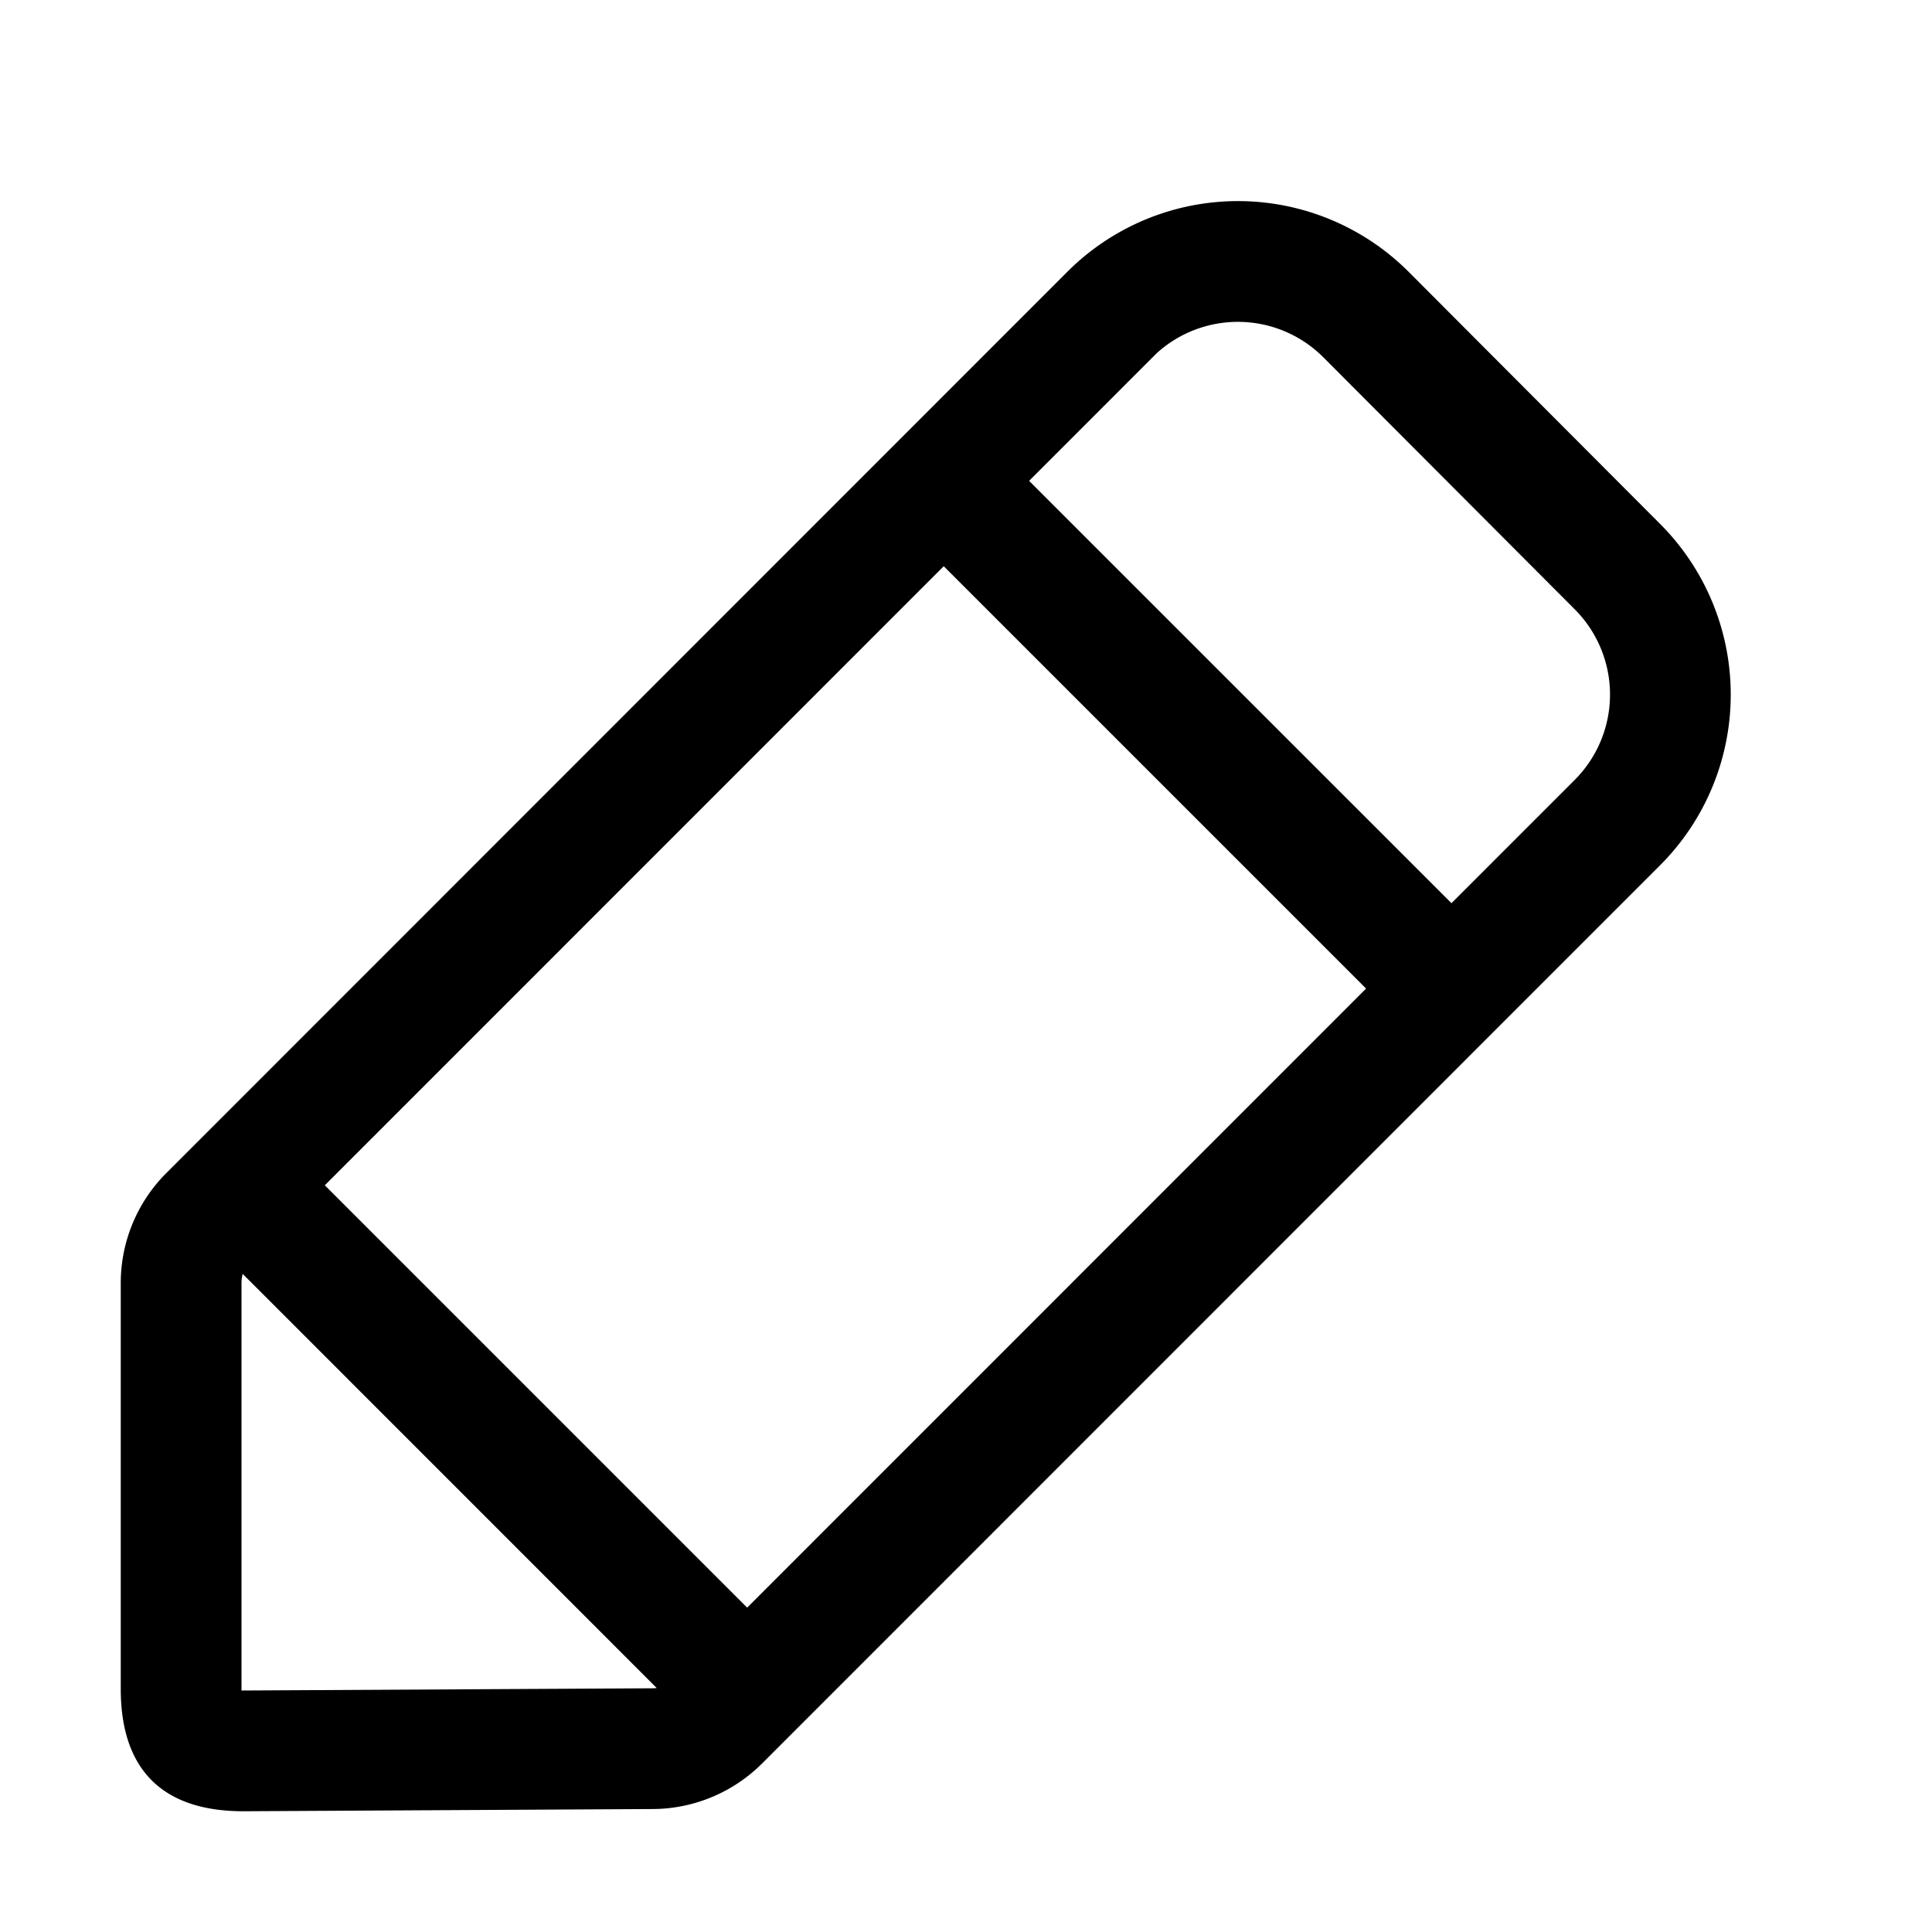 <svg width="48" height="48" xmlns="http://www.w3.org/2000/svg"><path d="M18.563 39.941l15.377-15.38-10.493-10.493L8.07 29.448l10.493 10.493zm-2.247 1.997L6.03 31.65a.847.847 0 00-.03.223V42h.03l10.177-.055a.83.83 0 00.11-.007zm19.745-19.499l3.06-3.06a3 3 0 000-4.244l-6.244-6.259a3 3 0 00-4.134-.105l-.107.107-3.068 3.069 10.493 10.492zM4.13 29.147l22.383-22.39A5.995 5.995 0 0135 6.756l6.244 6.26a6 6 0 01-.002 8.484L18.937 43.81a3.87 3.87 0 01-2.72 1.135L6.046 45C4.05 45 3 43.98 3 41.959V31.874c0-1.02.408-2.006 1.13-2.727z"/></svg>